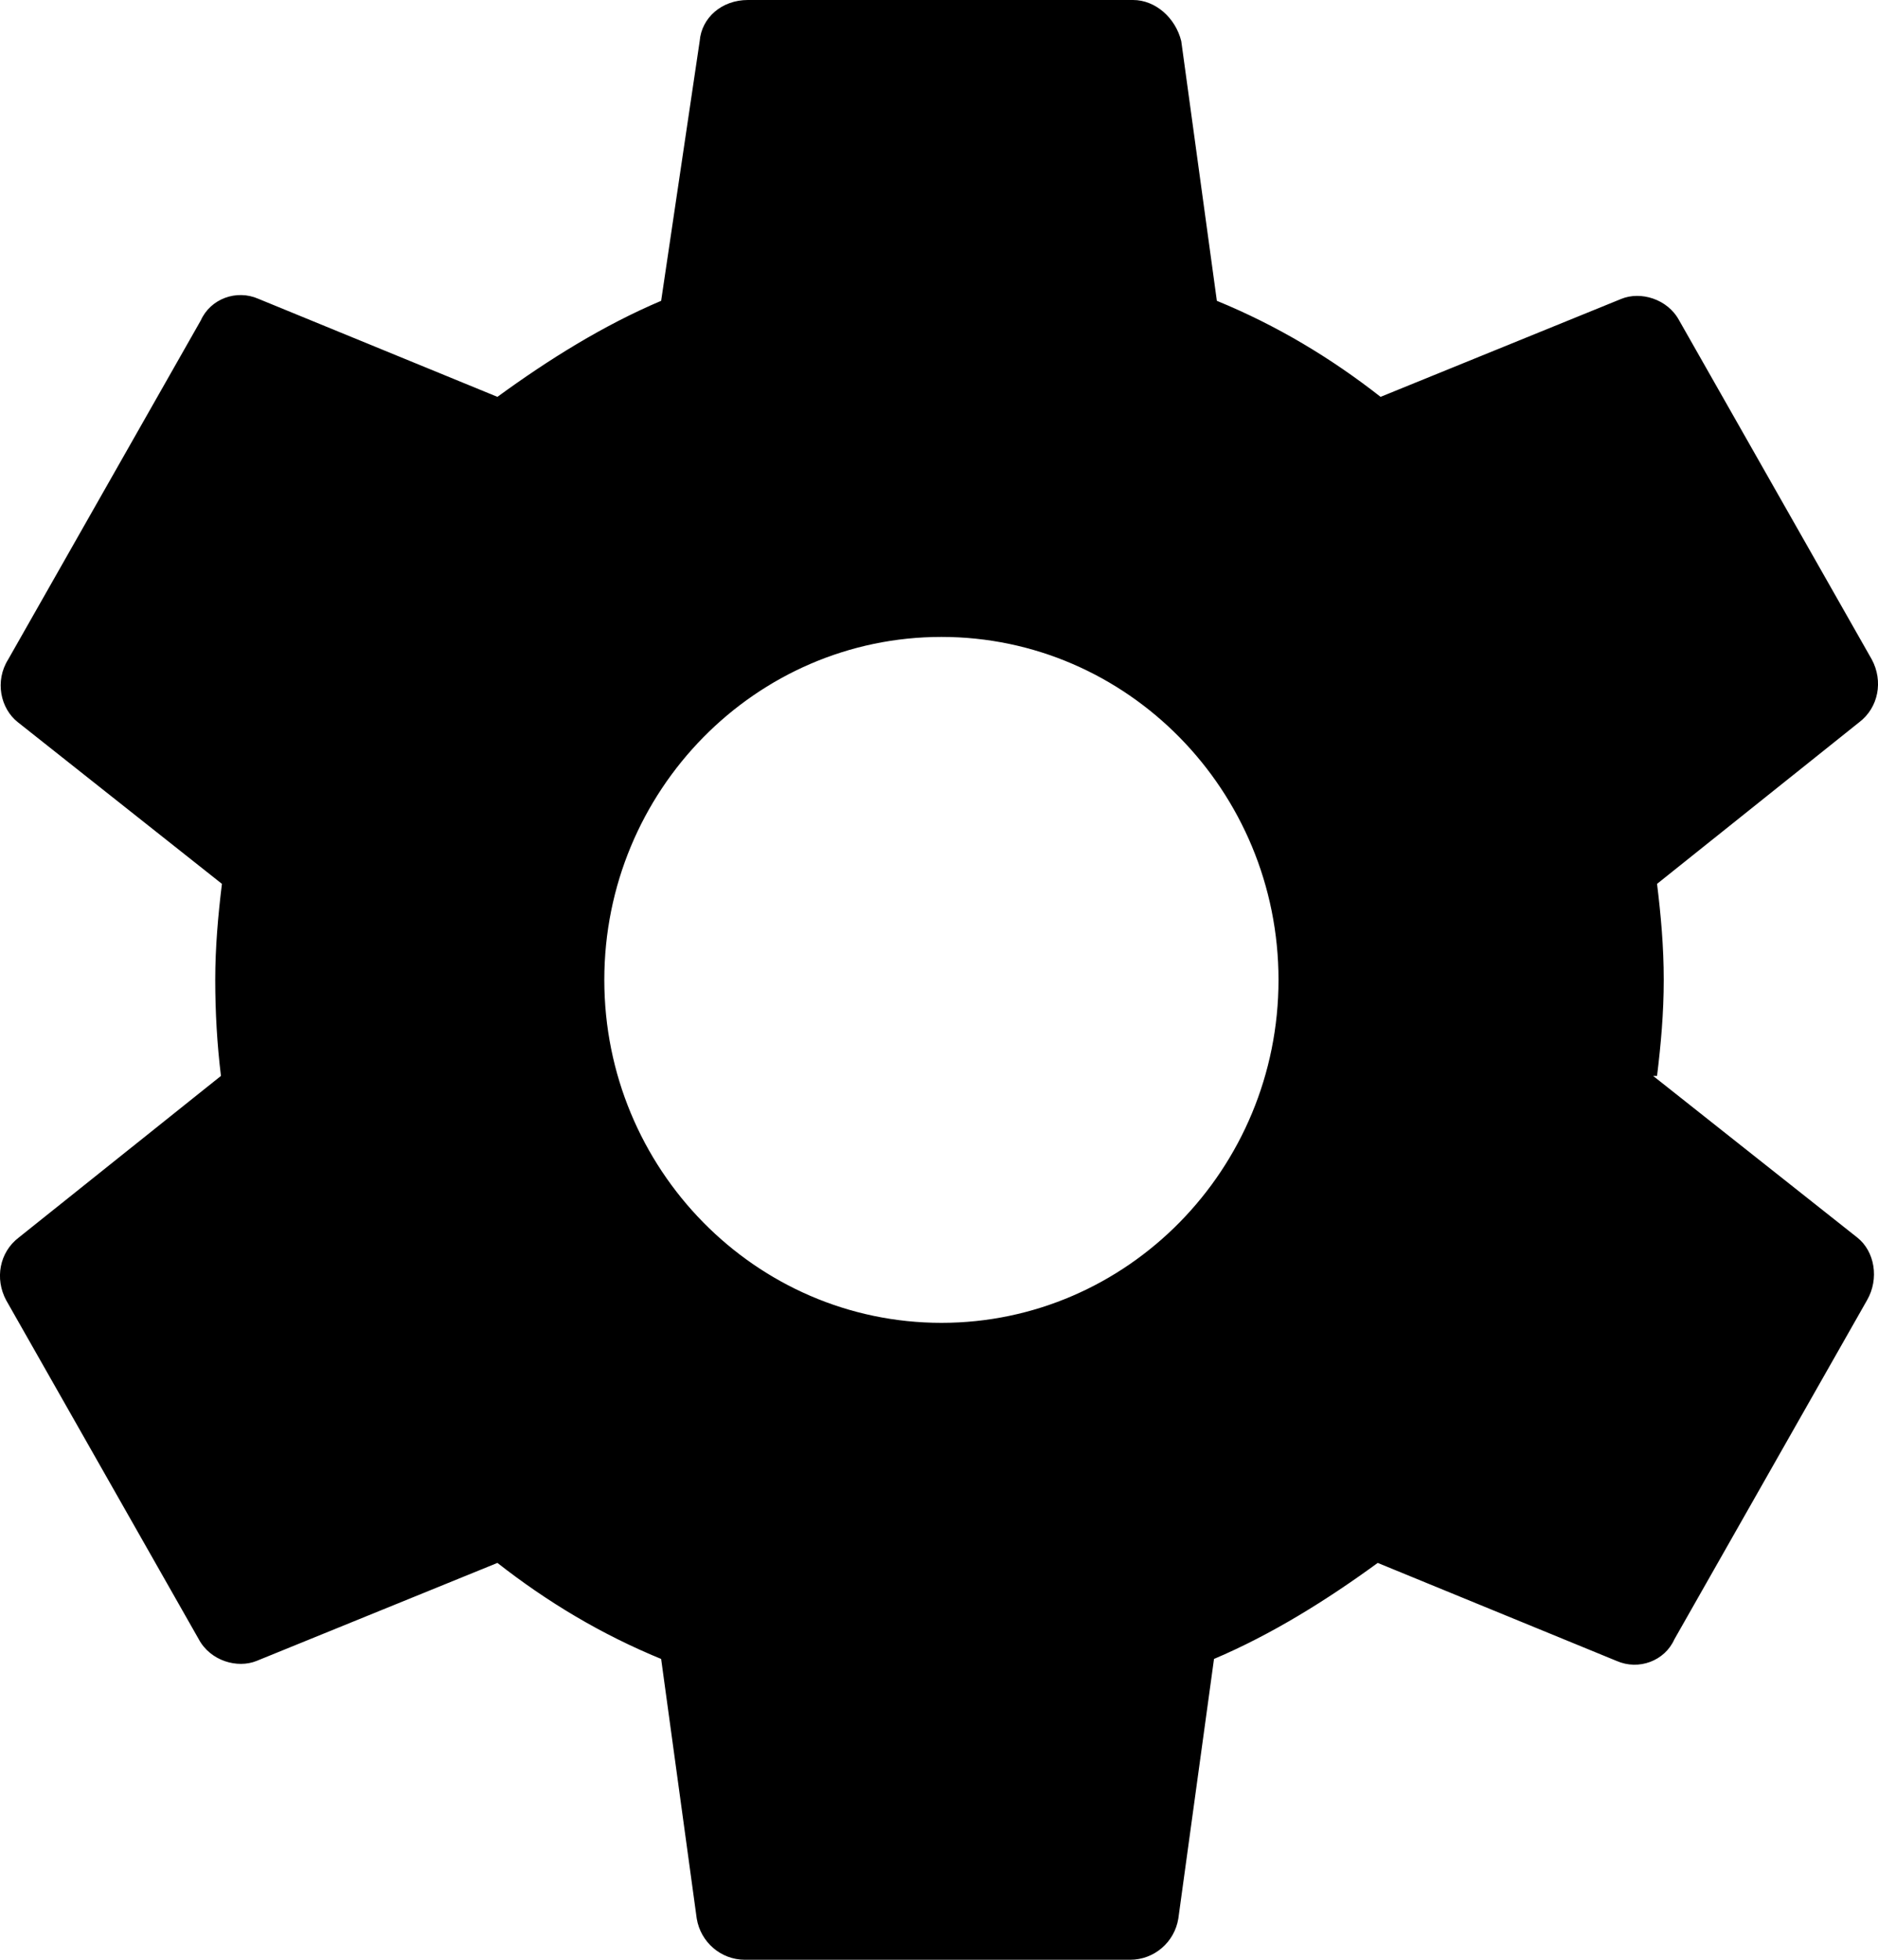 <svg width="23" height="24" viewBox="0 0 23 24" fill="none" xmlns="http://www.w3.org/2000/svg">
<path d="M20.294 13.176C20.341 12.792 20.376 12.408 20.376 12C20.376 11.592 20.341 11.208 20.294 10.824L22.771 8.844C23.007 8.664 23.066 8.34 22.924 8.076L20.565 3.924C20.423 3.66 20.093 3.564 19.857 3.66L16.908 4.86C16.295 4.38 15.634 3.984 14.903 3.684L14.467 0.504C14.396 0.216 14.148 0 13.877 0H9.159C8.84 0 8.592 0.216 8.569 0.504L8.097 3.684C7.389 3.984 6.717 4.404 6.092 4.86L3.166 3.66C2.895 3.54 2.577 3.66 2.459 3.924L0.1 8.076C-0.066 8.34 0.005 8.676 0.218 8.844L2.718 10.824C2.671 11.208 2.636 11.604 2.636 12C2.636 12.396 2.659 12.792 2.706 13.176L0.229 15.156C-0.007 15.336 -0.066 15.66 0.076 15.924L2.435 20.076C2.577 20.34 2.907 20.436 3.143 20.34L6.092 19.14C6.705 19.62 7.366 20.016 8.097 20.316L8.533 23.496C8.581 23.784 8.828 24 9.123 24H13.841C14.136 24 14.384 23.784 14.431 23.496L14.868 20.316C15.575 20.016 16.248 19.596 16.873 19.14L19.798 20.34C20.07 20.46 20.388 20.34 20.506 20.076L22.865 15.924C23.018 15.66 22.959 15.324 22.747 15.156L20.246 13.176H20.294ZM11.53 16.2C9.253 16.2 7.401 14.316 7.401 12C7.401 9.684 9.253 7.8 11.53 7.8C13.806 7.8 15.658 9.684 15.658 12C15.658 14.316 13.806 16.2 11.53 16.2Z" fill="black"/>
</svg>
